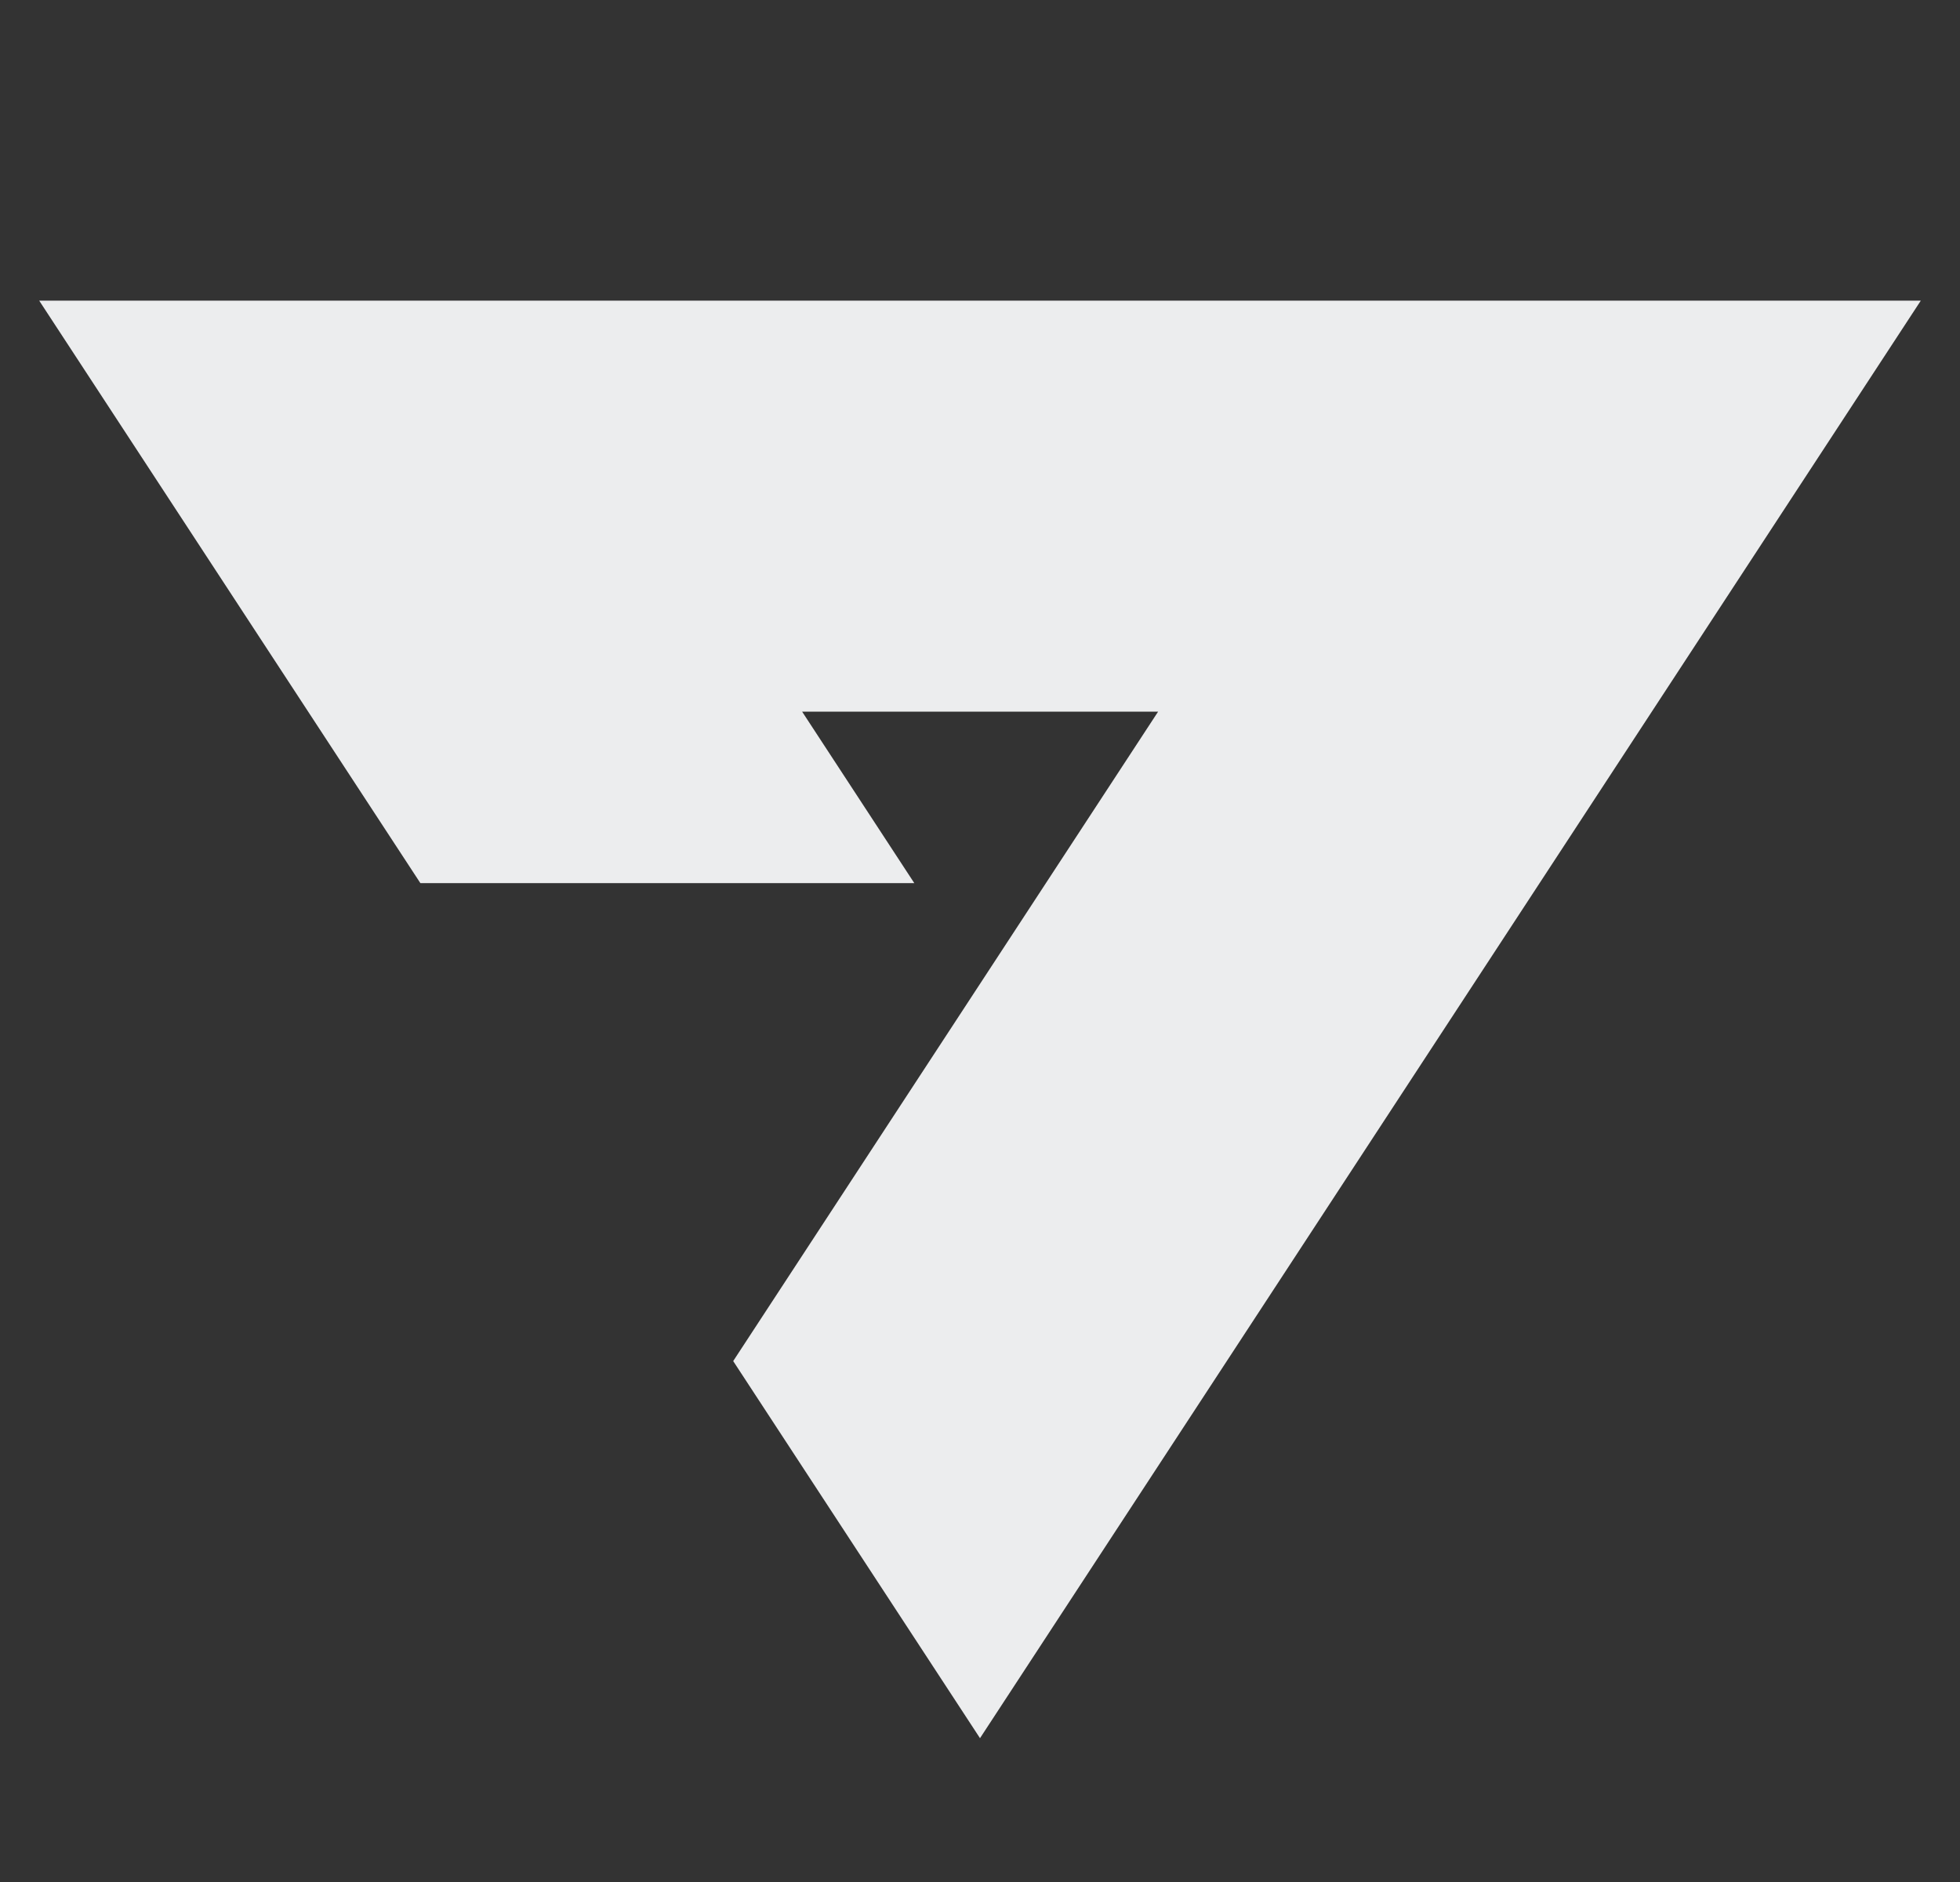 <svg width="25" height="24" viewBox="0 0 25 24" fill="none" xmlns="http://www.w3.org/2000/svg">
<rect x="0" y="0" width="25" height="24" fill="#333333" stroke="none"/>
<g clip-path="url(#clip0_5464_9767)">
<path d="M0.5 3.834L5.362 11.262H11.662L10.231 9.075H14.772L9.352 17.357L12.5 22.166L24.5 3.834L0.5 3.834Z" fill="#ECEDEE"/>
</g>
<defs>
<clipPath id="clip0_5464_9767">
<rect width="24" height="24" fill="white" transform="translate(0.5)"/>
</clipPath>
</defs>
</svg>
